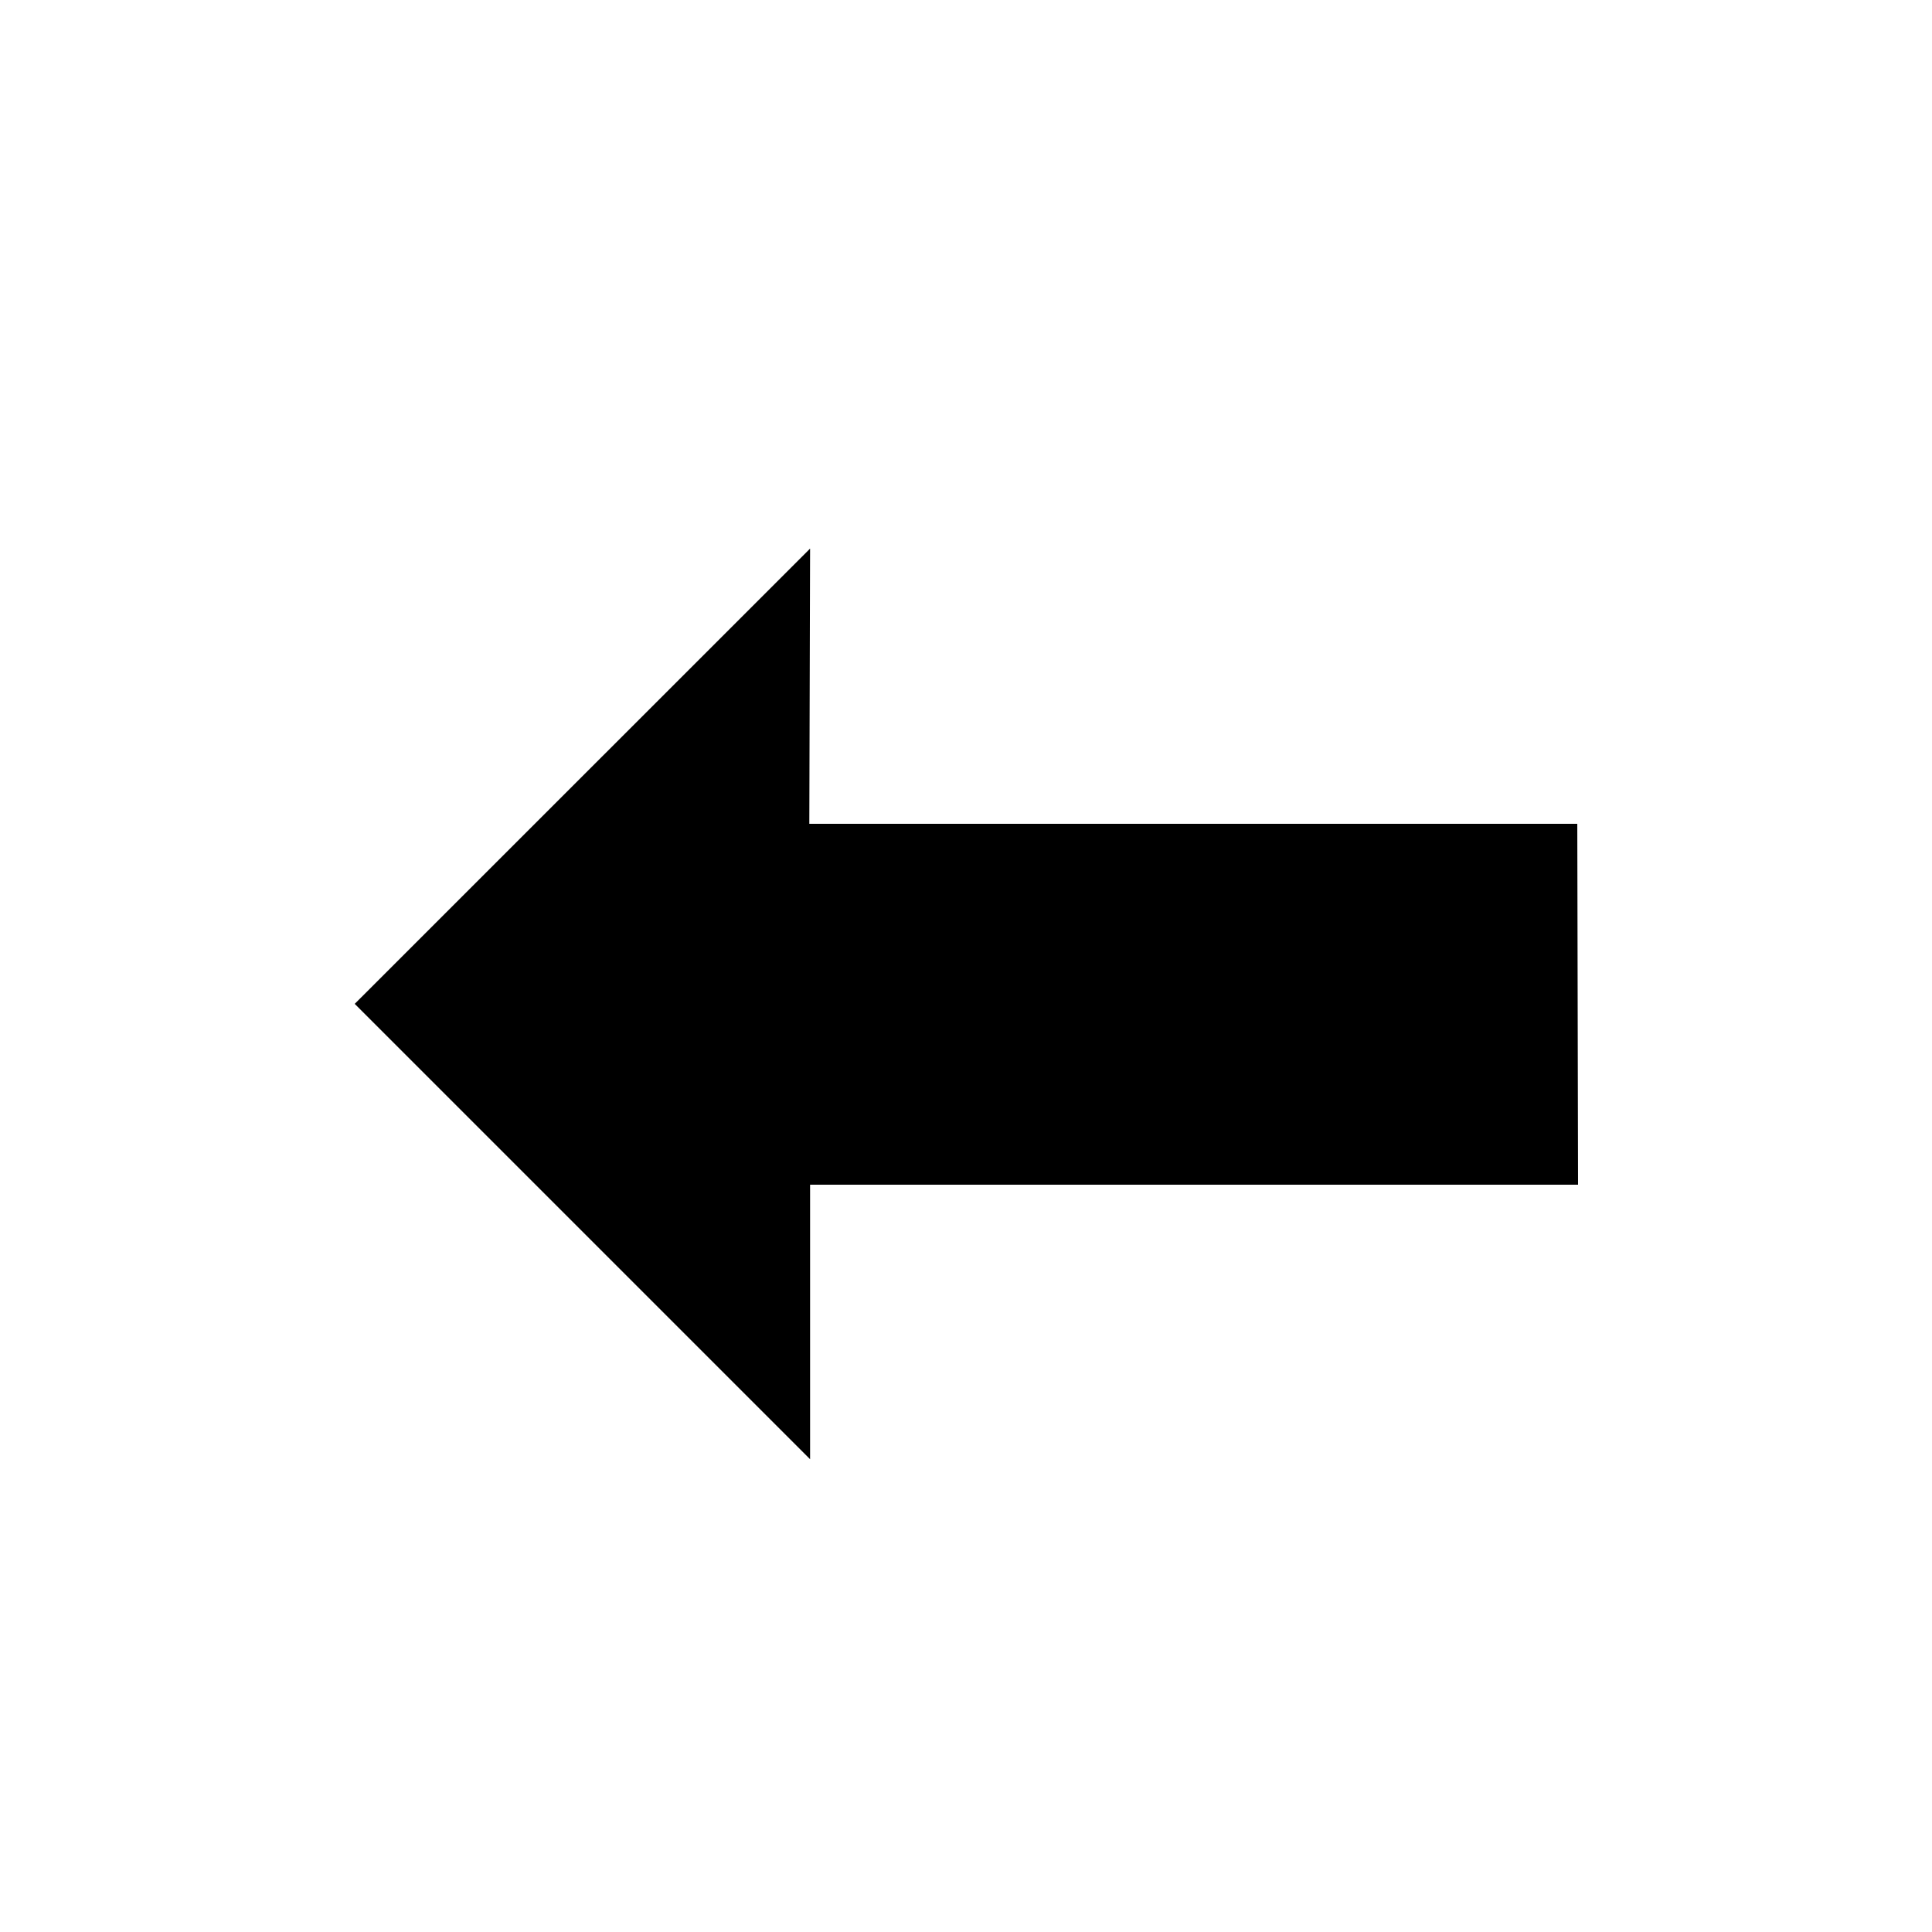 <?xml version="1.0" encoding="utf-8"?>
<!-- Generator: Adobe Illustrator 24.0.0, SVG Export Plug-In . SVG Version: 6.00 Build 0)  -->
<svg version="1.1" id="Layer_2" xmlns="http://www.w3.org/2000/svg" xmlns:xlink="http://www.w3.org/1999/xlink" x="0px" y="0px"
	 viewBox="0 0 200 200" style="enable-background:new 0 0 200 200;" xml:space="preserve">
<style type="text/css">
	.st0{display:none;}
	.st1{display:inline;}
	.st2{display:inline;fill:none;stroke:#000000;stroke-width:10;stroke-linecap:round;stroke-miterlimit:10;}
</style>
<g class="st0">
	<path class="st1" d="M119.52,14.45v10c2.62,0,5.27,0.27,7.86,0.8c10.19,2.09,18.96,8.02,24.7,16.71s7.74,19.08,5.65,29.27
		c-3.7,18.05-19.73,31.15-38.11,31.15c-2.62,0-5.27-0.27-7.87-0.8C90.7,97.26,77.09,76.64,81.4,55.59
		c3.7-18.05,19.73-31.15,38.11-31.15L119.52,14.45 M119.51,14.45c-22.76,0-43.16,15.97-47.91,39.14
		c-5.43,26.49,11.65,52.36,38.13,57.78c3.32,0.68,6.62,1.01,9.88,1.01c22.76,0,43.16-15.97,47.91-39.14
		c5.43-26.49-11.65-52.36-38.13-57.78C126.07,14.77,122.77,14.45,119.51,14.45L119.51,14.45z"/>
</g>
<g class="st0">
	<line class="st2" x1="137.97" y1="104.28" x2="168.56" y2="164.95"/>
</g>
<polygon points="83.86,122.64 163.36,122.64 163.28,85.28 83.78,85.28 83.86,56.79 36.72,103.92 83.86,151.06 "/>
</svg>
